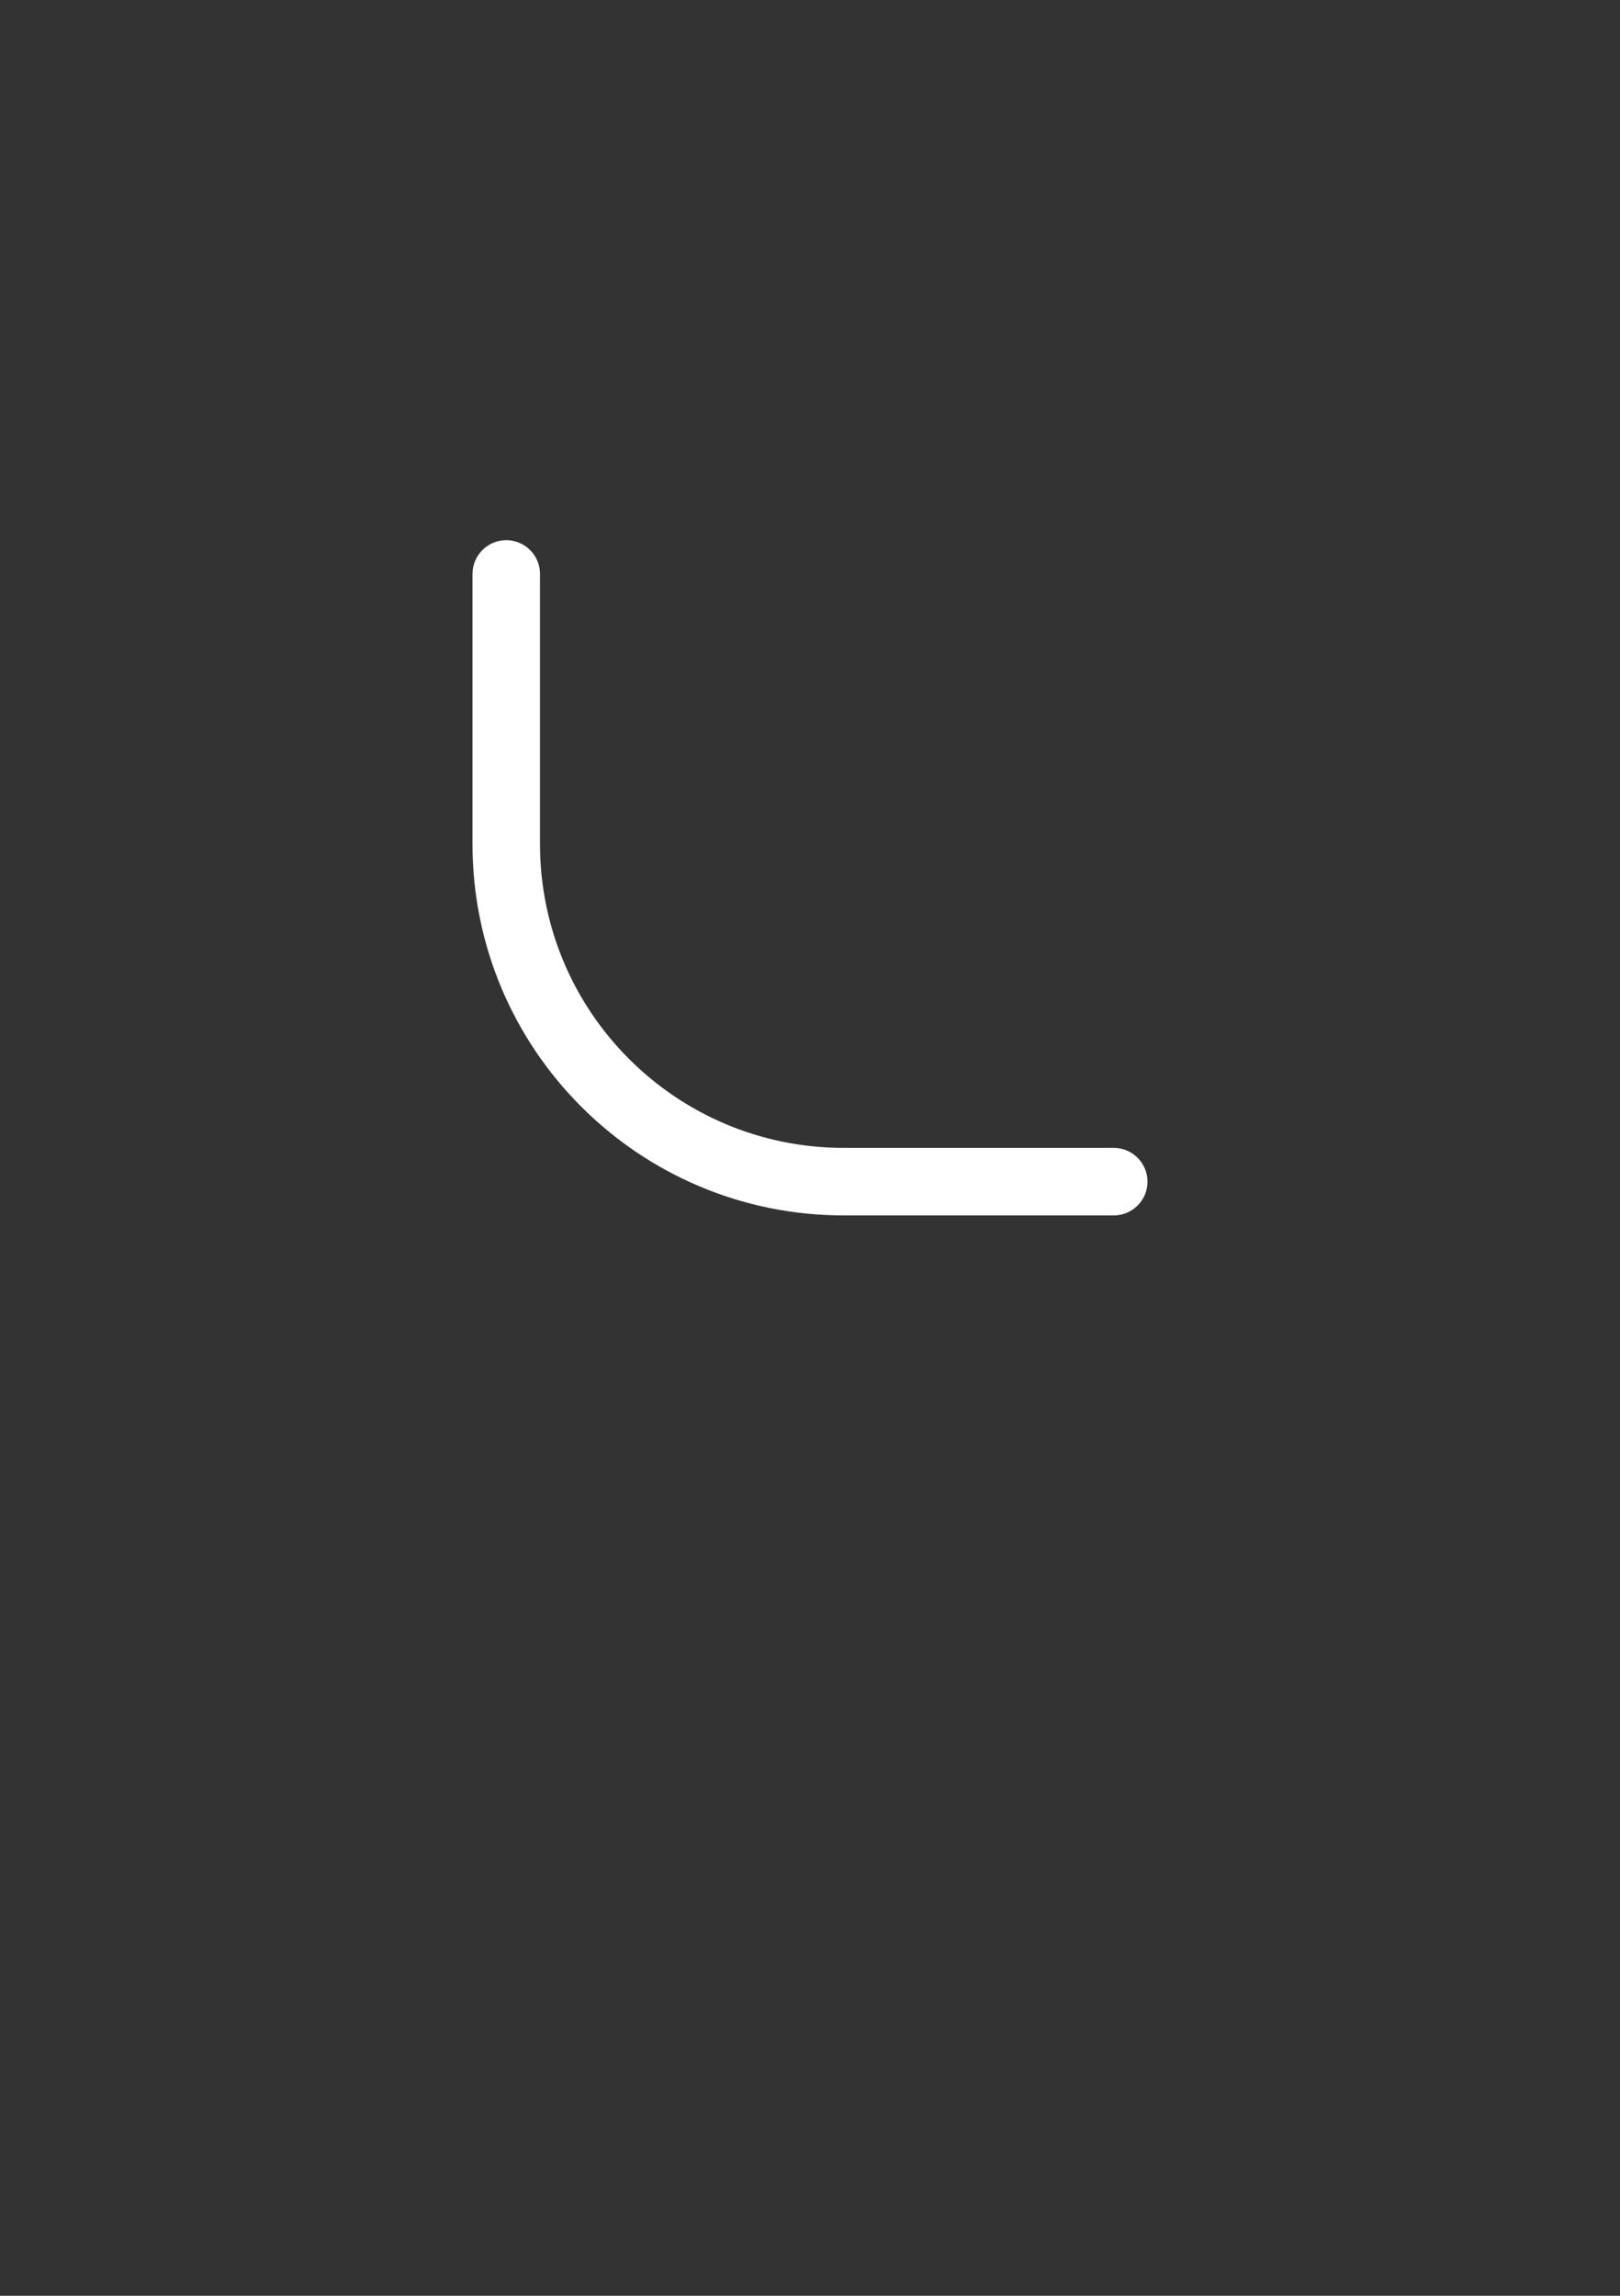 <svg width="24" height="34" viewBox="0 0 24 34" fill="none" xmlns="http://www.w3.org/2000/svg">
<rect x="0" y="0" width="24" height="34" fill="#333333" stroke="none"/>
<path fill-rule="evenodd" clip-rule="evenodd" d="M7.5 8C7.776 8 8 8.224 8 8.5V12.5C8 14.985 10.015 17 12.5 17H16.5C16.776 17 17 17.224 17 17.5C17 17.776 16.776 18 16.5 18H12.5C9.462 18 7 15.538 7 12.5V8.5C7 8.224 7.224 8 7.5 8Z" fill="white"/>
</svg>
